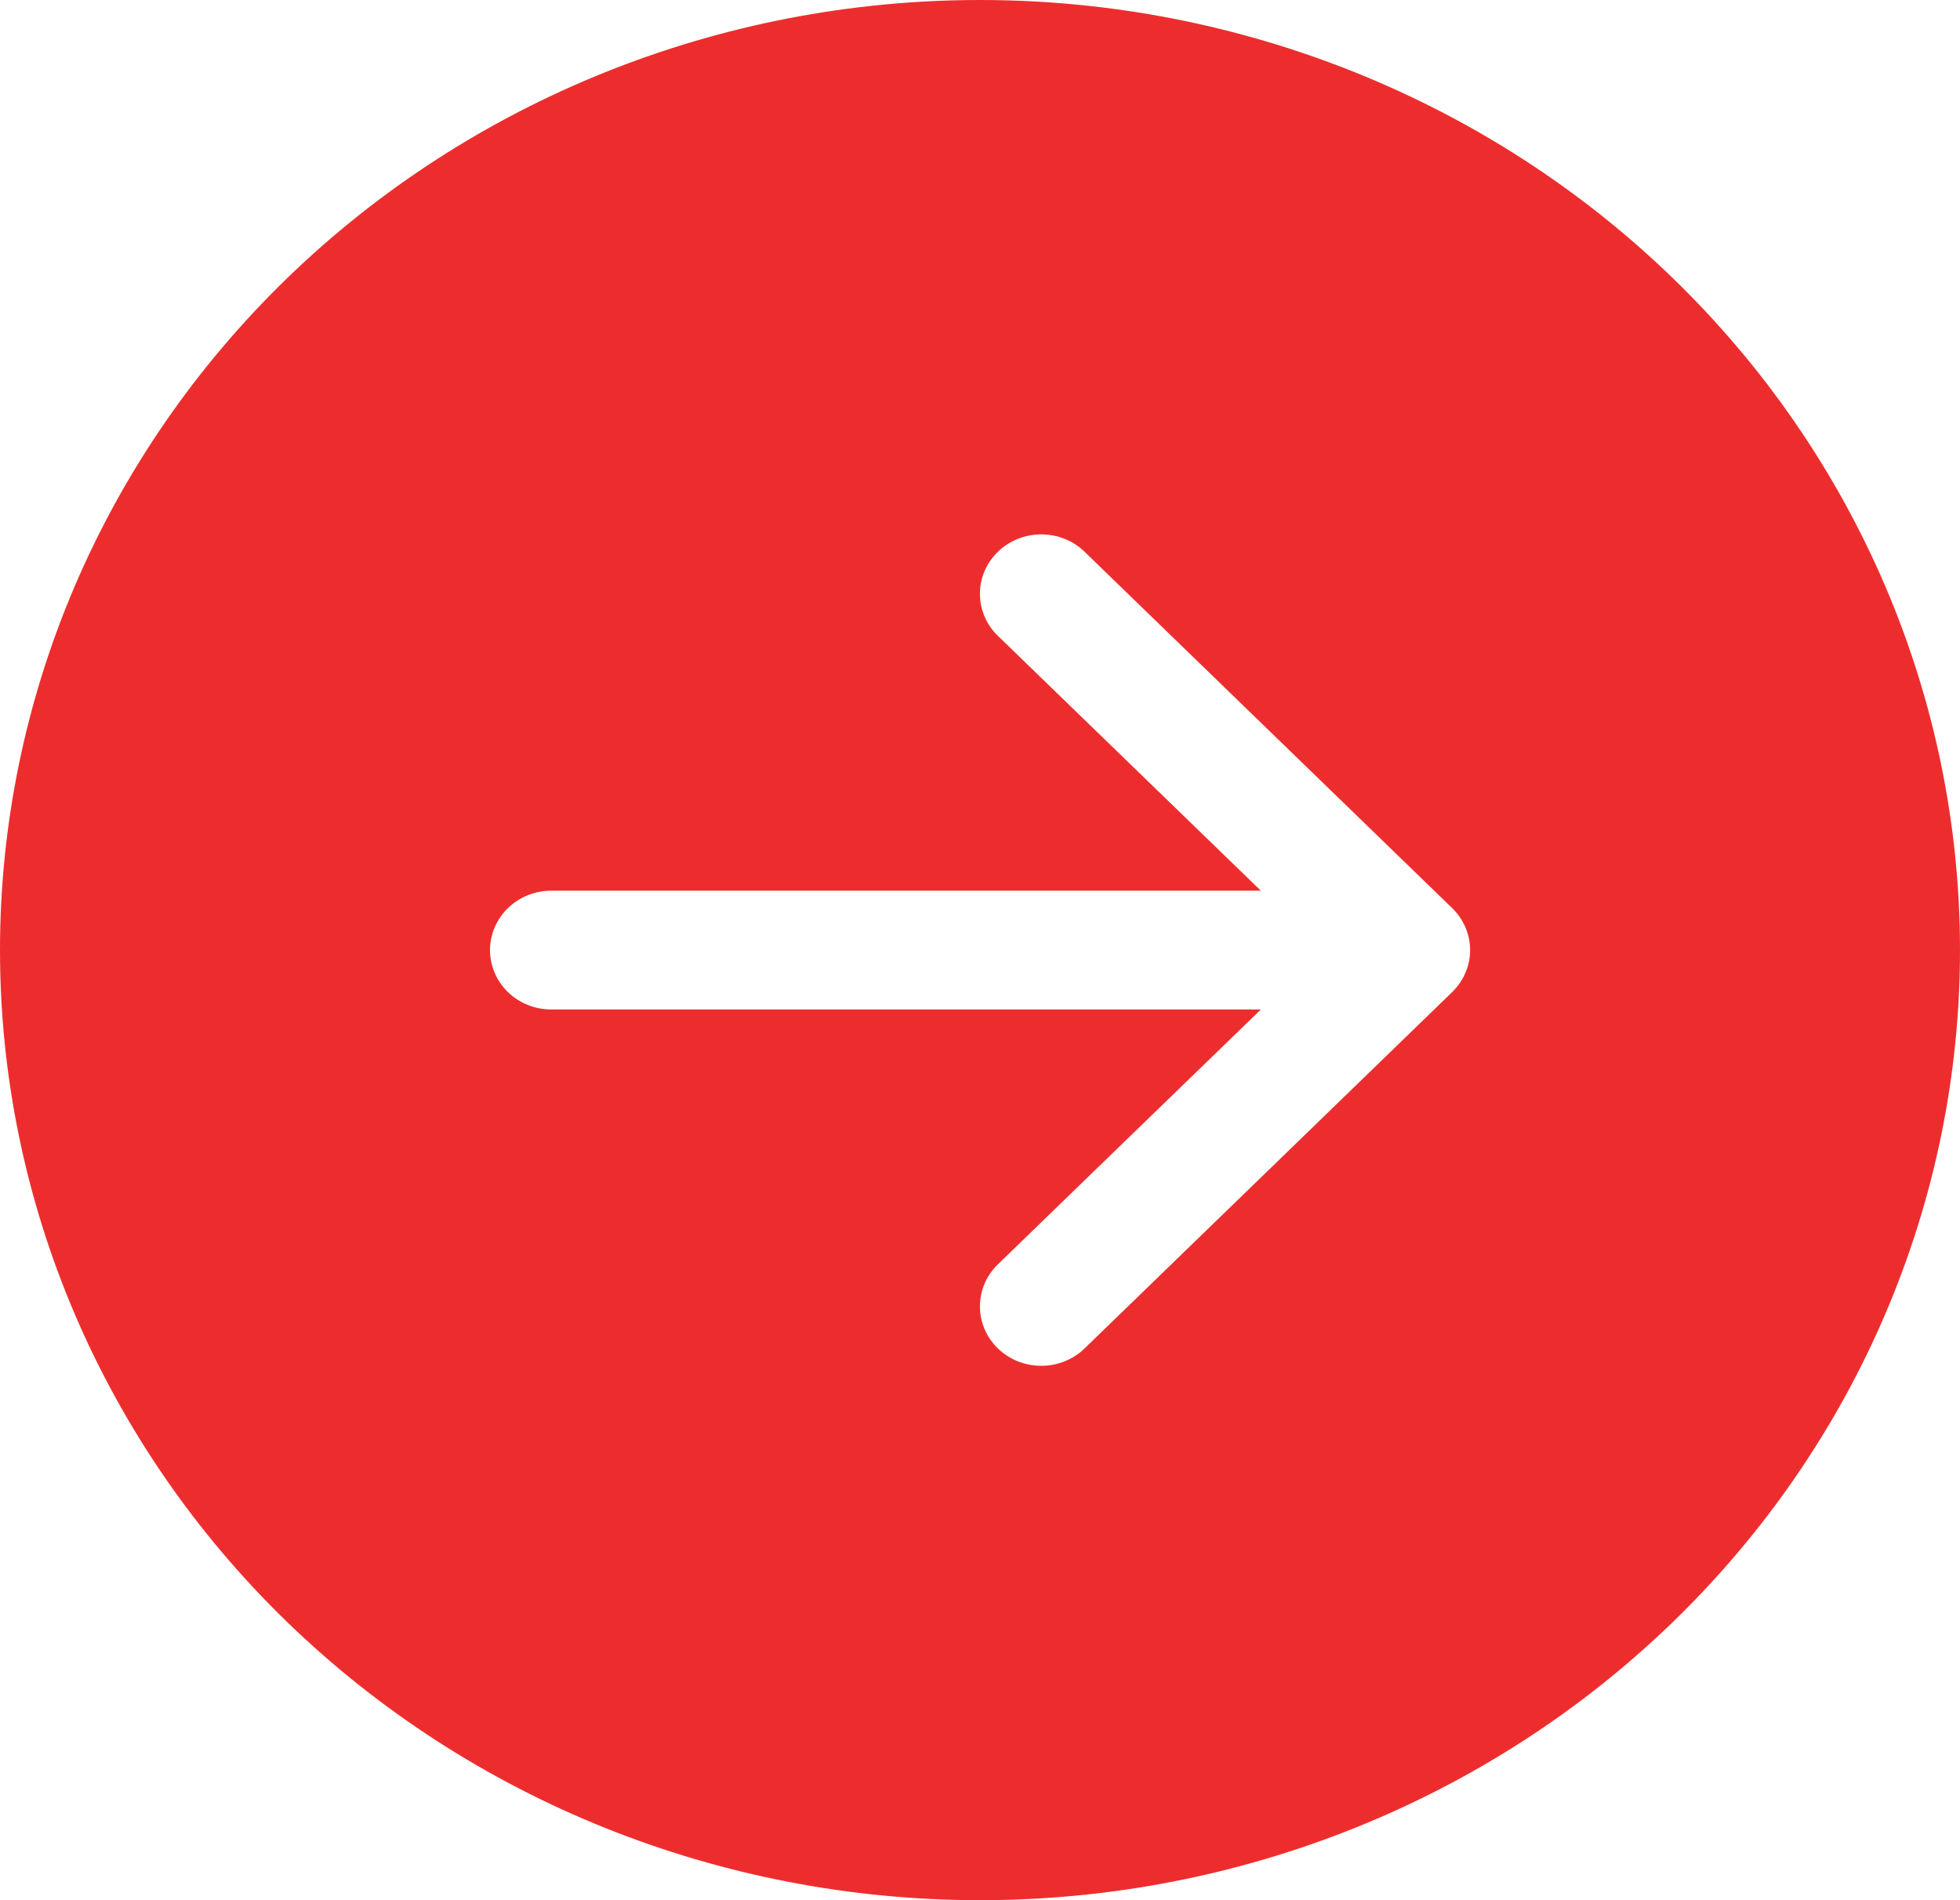 <svg width="33" height="32" viewBox="0 0 33 32" fill="none" xmlns="http://www.w3.org/2000/svg">
<g clip-path="url(#clip0_19_3)">
<path d="M16.5 0C20.876 0 25.073 1.686 28.167 4.686C31.262 7.687 33 11.757 33 16C33 20.244 31.262 24.313 28.167 27.314C25.073 30.314 20.876 32 16.5 32C12.124 32 7.927 30.314 4.833 27.314C1.738 24.313 0 20.244 0 16C0 11.757 1.738 7.687 4.833 4.686C7.927 1.686 12.124 0 16.5 0ZM9.281 15C9.008 15 8.745 15.105 8.552 15.293C8.359 15.48 8.25 15.735 8.25 16C8.25 16.265 8.359 16.52 8.552 16.707C8.745 16.895 9.008 17 9.281 17H21.229L16.801 21.292C16.705 21.385 16.629 21.495 16.577 21.617C16.525 21.738 16.499 21.869 16.499 22C16.499 22.131 16.525 22.262 16.577 22.383C16.629 22.505 16.705 22.615 16.801 22.708C16.897 22.801 17.011 22.875 17.136 22.925C17.261 22.975 17.396 23.001 17.531 23.001C17.667 23.001 17.801 22.975 17.926 22.925C18.052 22.875 18.166 22.801 18.261 22.708L24.449 16.708C24.545 16.615 24.621 16.505 24.673 16.383C24.725 16.262 24.752 16.131 24.752 16C24.752 15.868 24.725 15.738 24.673 15.617C24.621 15.495 24.545 15.385 24.449 15.292L18.261 9.292C18.166 9.199 18.052 9.125 17.926 9.075C17.801 9.025 17.667 8.999 17.531 8.999C17.396 8.999 17.261 9.025 17.136 9.075C17.011 9.125 16.897 9.199 16.801 9.292C16.705 9.385 16.629 9.495 16.577 9.617C16.525 9.738 16.499 9.869 16.499 10C16.499 10.132 16.525 10.262 16.577 10.383C16.629 10.505 16.705 10.615 16.801 10.708L21.229 15H9.281Z" fill="#ED2D2D"/>
</g>
<defs>
<clipPath id="clip0_19_3">
<rect width="33" height="32" fill="white"/>
</clipPath>
</defs>
</svg>
